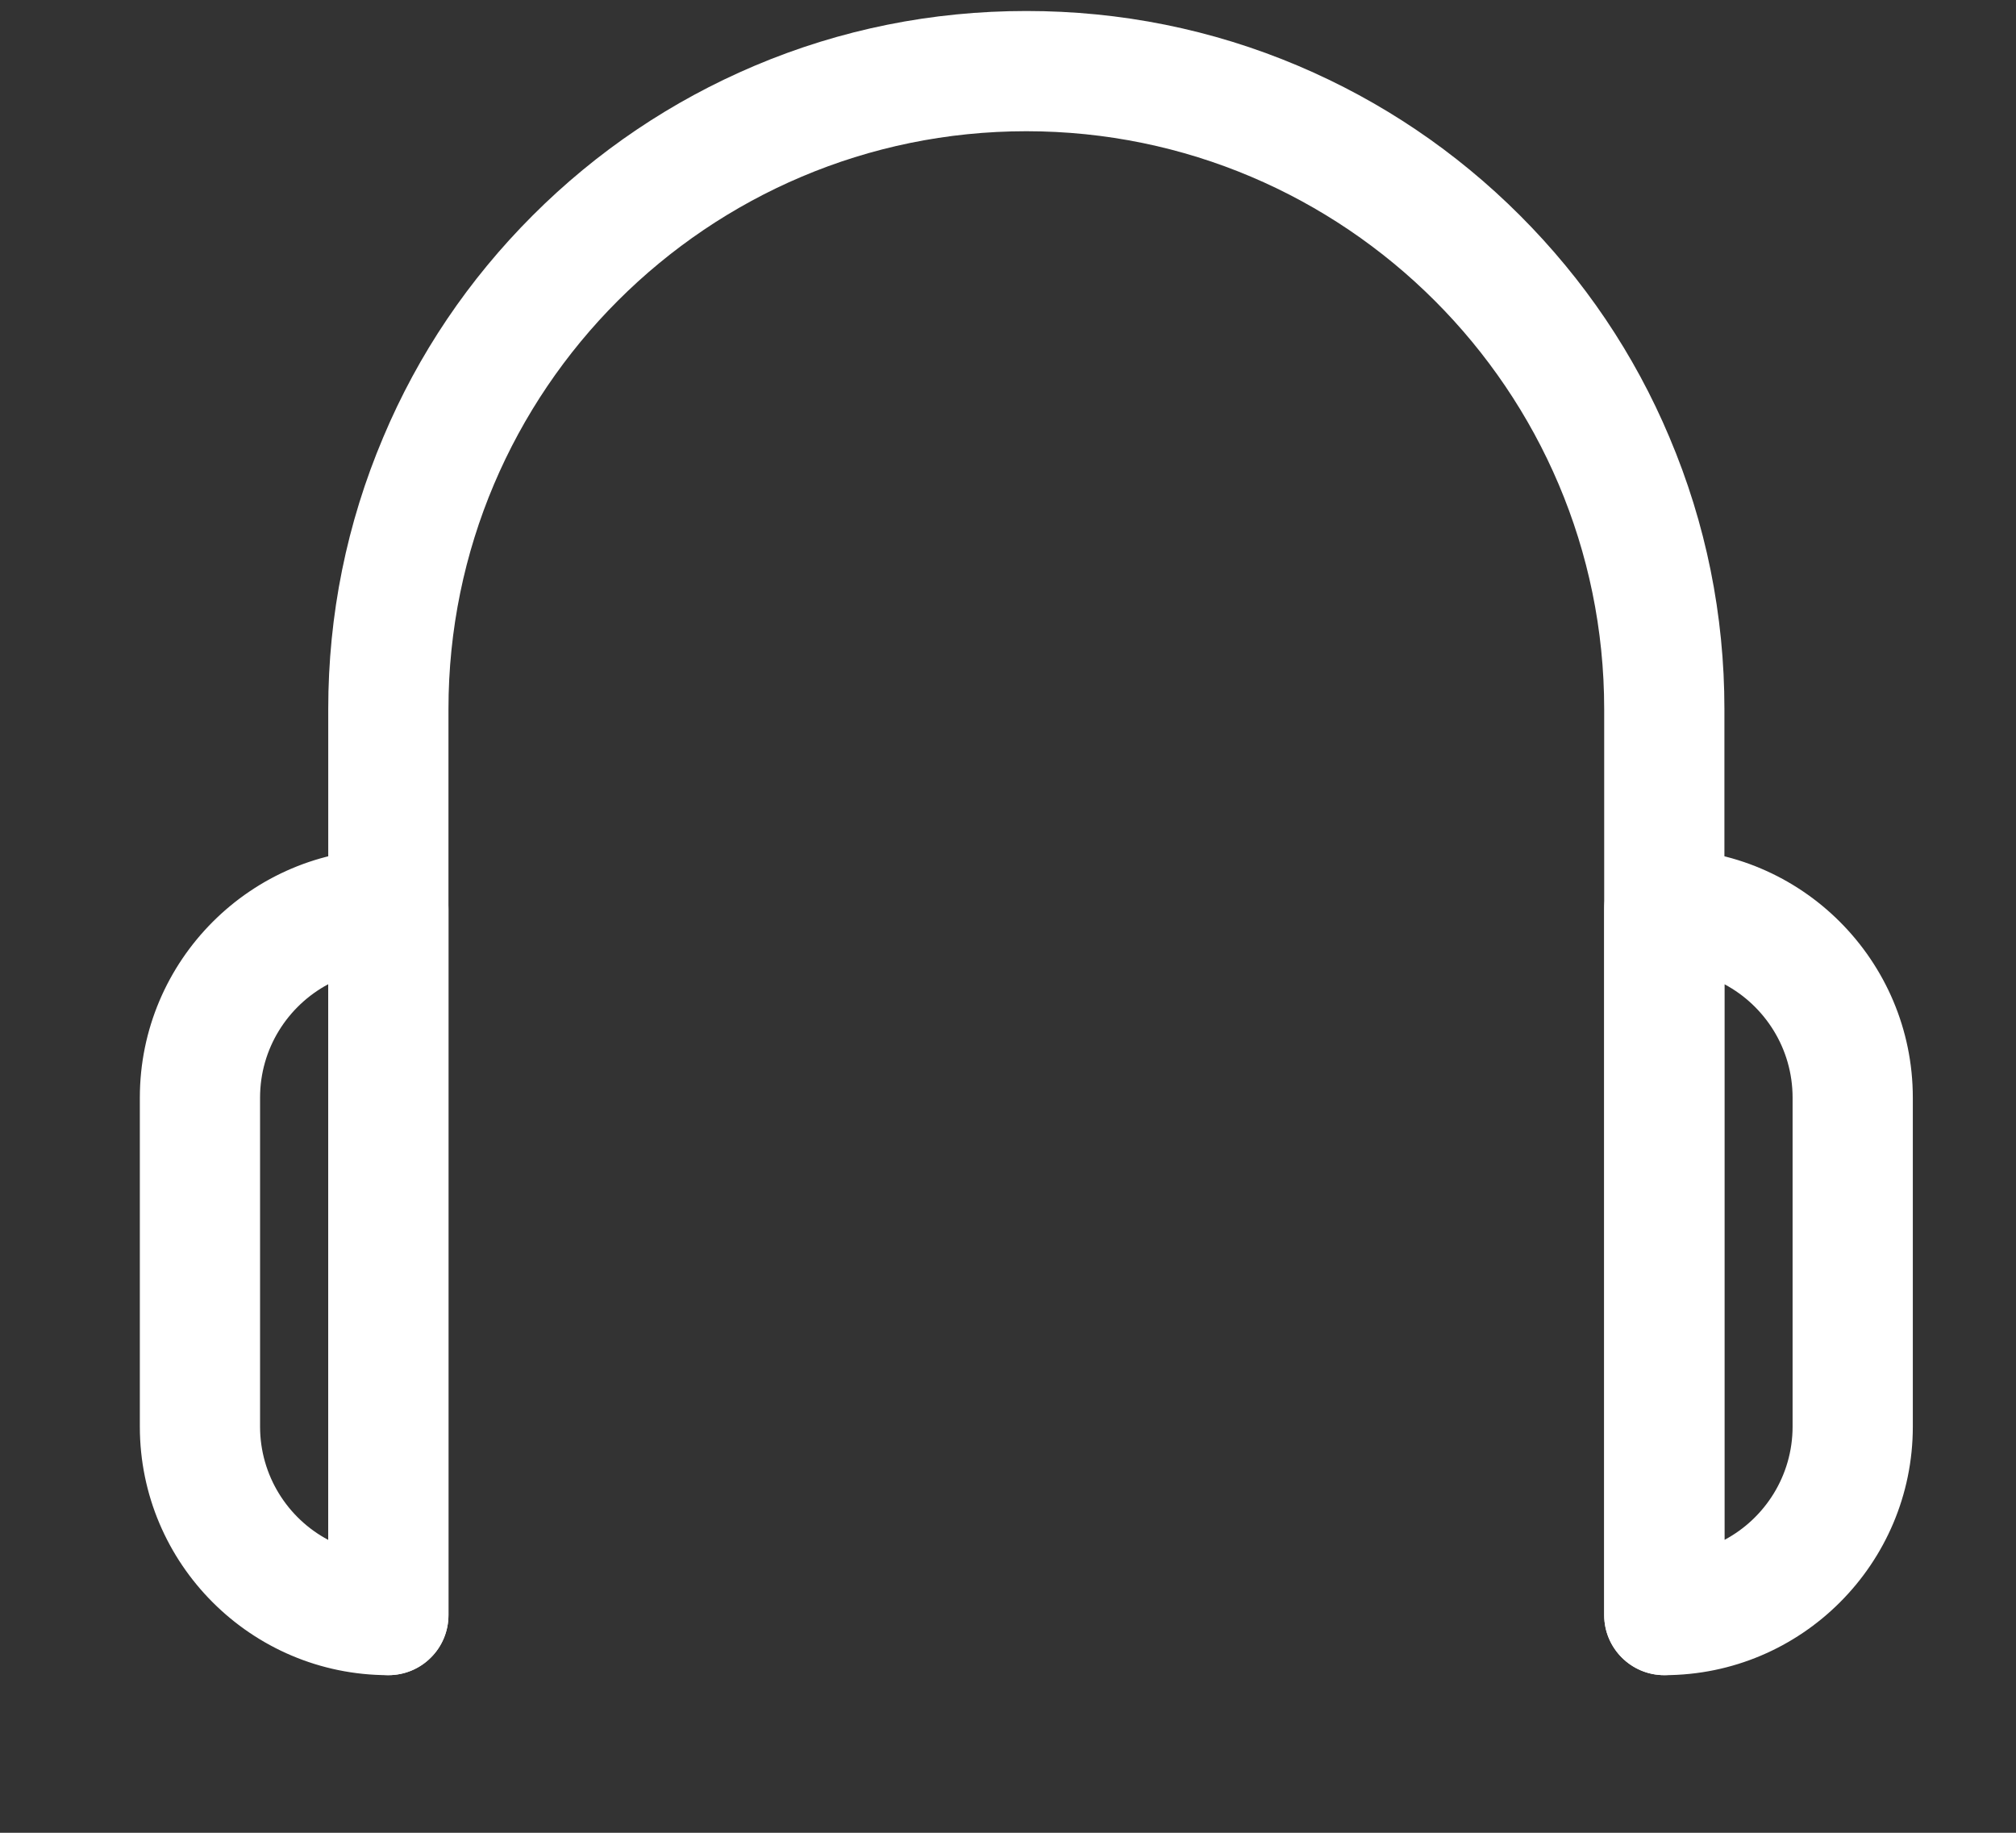<?xml version="1.0" encoding="UTF-8"?>
<svg width="11px" height="10px" viewBox="0 0 11 10" version="1.1" xmlns="http://www.w3.org/2000/svg" xmlns:xlink="http://www.w3.org/1999/xlink">
    <rect x="0" y="0" width="11" height="10" fill="#333333" stroke="none"/>
    <!-- Generator: Sketch 64 (93537) - https://sketch.com -->
    <title>听歌备份 4</title>
    <desc>Created with Sketch.</desc>
    <g id="页面-1" stroke="none" stroke-width="1" fill="none" fill-rule="evenodd">
        <g id="有声主页备份" transform="translate(-84, -241)" fill-rule="nonzero">
            <g id="听歌备份-4" transform="translate(84, 240)">
                <rect id="矩形" fill="#000000" opacity="0" x="0" y="0" width="11.2" height="11.2"></rect>
                <path d="M9.081,10.14 C8.9,10.14 8.753,9.993 8.753,9.812 L8.753,4.869 C8.753,3.13 7.338,1.716 5.6,1.716 C3.862,1.716 2.447,3.13 2.447,4.869 L2.447,9.812 C2.447,9.993 2.3,10.14 2.119,10.14 C1.938,10.14 1.791,9.993 1.791,9.812 L1.791,4.869 C1.791,4.355 1.892,3.856 2.091,3.386 C2.282,2.932 2.557,2.525 2.907,2.175 C3.256,1.826 3.664,1.551 4.117,1.359 C4.587,1.16 5.086,1.06 5.6,1.06 C6.114,1.06 6.613,1.16 7.083,1.359 C7.536,1.551 7.944,1.826 8.293,2.175 C8.643,2.525 8.918,2.932 9.109,3.386 C9.308,3.856 9.409,4.355 9.409,4.869 L9.409,9.812 C9.409,9.993 9.262,10.14 9.081,10.14 Z" id="路径" fill="#FFFFFF"></path>
                <path d="M2.119,10.14 C1.371,10.14 0.763,9.532 0.763,8.784 L0.763,6.989 C0.763,6.241 1.371,5.632 2.119,5.632 C2.3,5.632 2.447,5.779 2.447,5.96 L2.447,9.812 C2.447,9.899 2.413,9.983 2.351,10.044 C2.29,10.106 2.206,10.14 2.119,10.14 L2.119,10.14 Z M1.791,6.37 C1.57,6.488 1.419,6.721 1.419,6.989 L1.419,8.784 C1.419,9.051 1.57,9.285 1.791,9.402 L1.791,6.37 L1.791,6.37 Z M9.081,10.14 C8.9,10.14 8.753,9.993 8.753,9.812 L8.753,5.96 C8.753,5.779 8.9,5.632 9.081,5.632 C9.829,5.632 10.437,6.241 10.437,6.989 L10.437,8.784 C10.437,9.532 9.829,10.14 9.081,10.14 L9.081,10.14 Z M9.409,6.37 L9.409,9.402 C9.63,9.285 9.781,9.051 9.781,8.784 L9.781,6.989 C9.781,6.721 9.63,6.488 9.409,6.37 Z" id="形状" fill="#FFFFFF"></path>
            </g>
        </g>
    </g>
</svg>